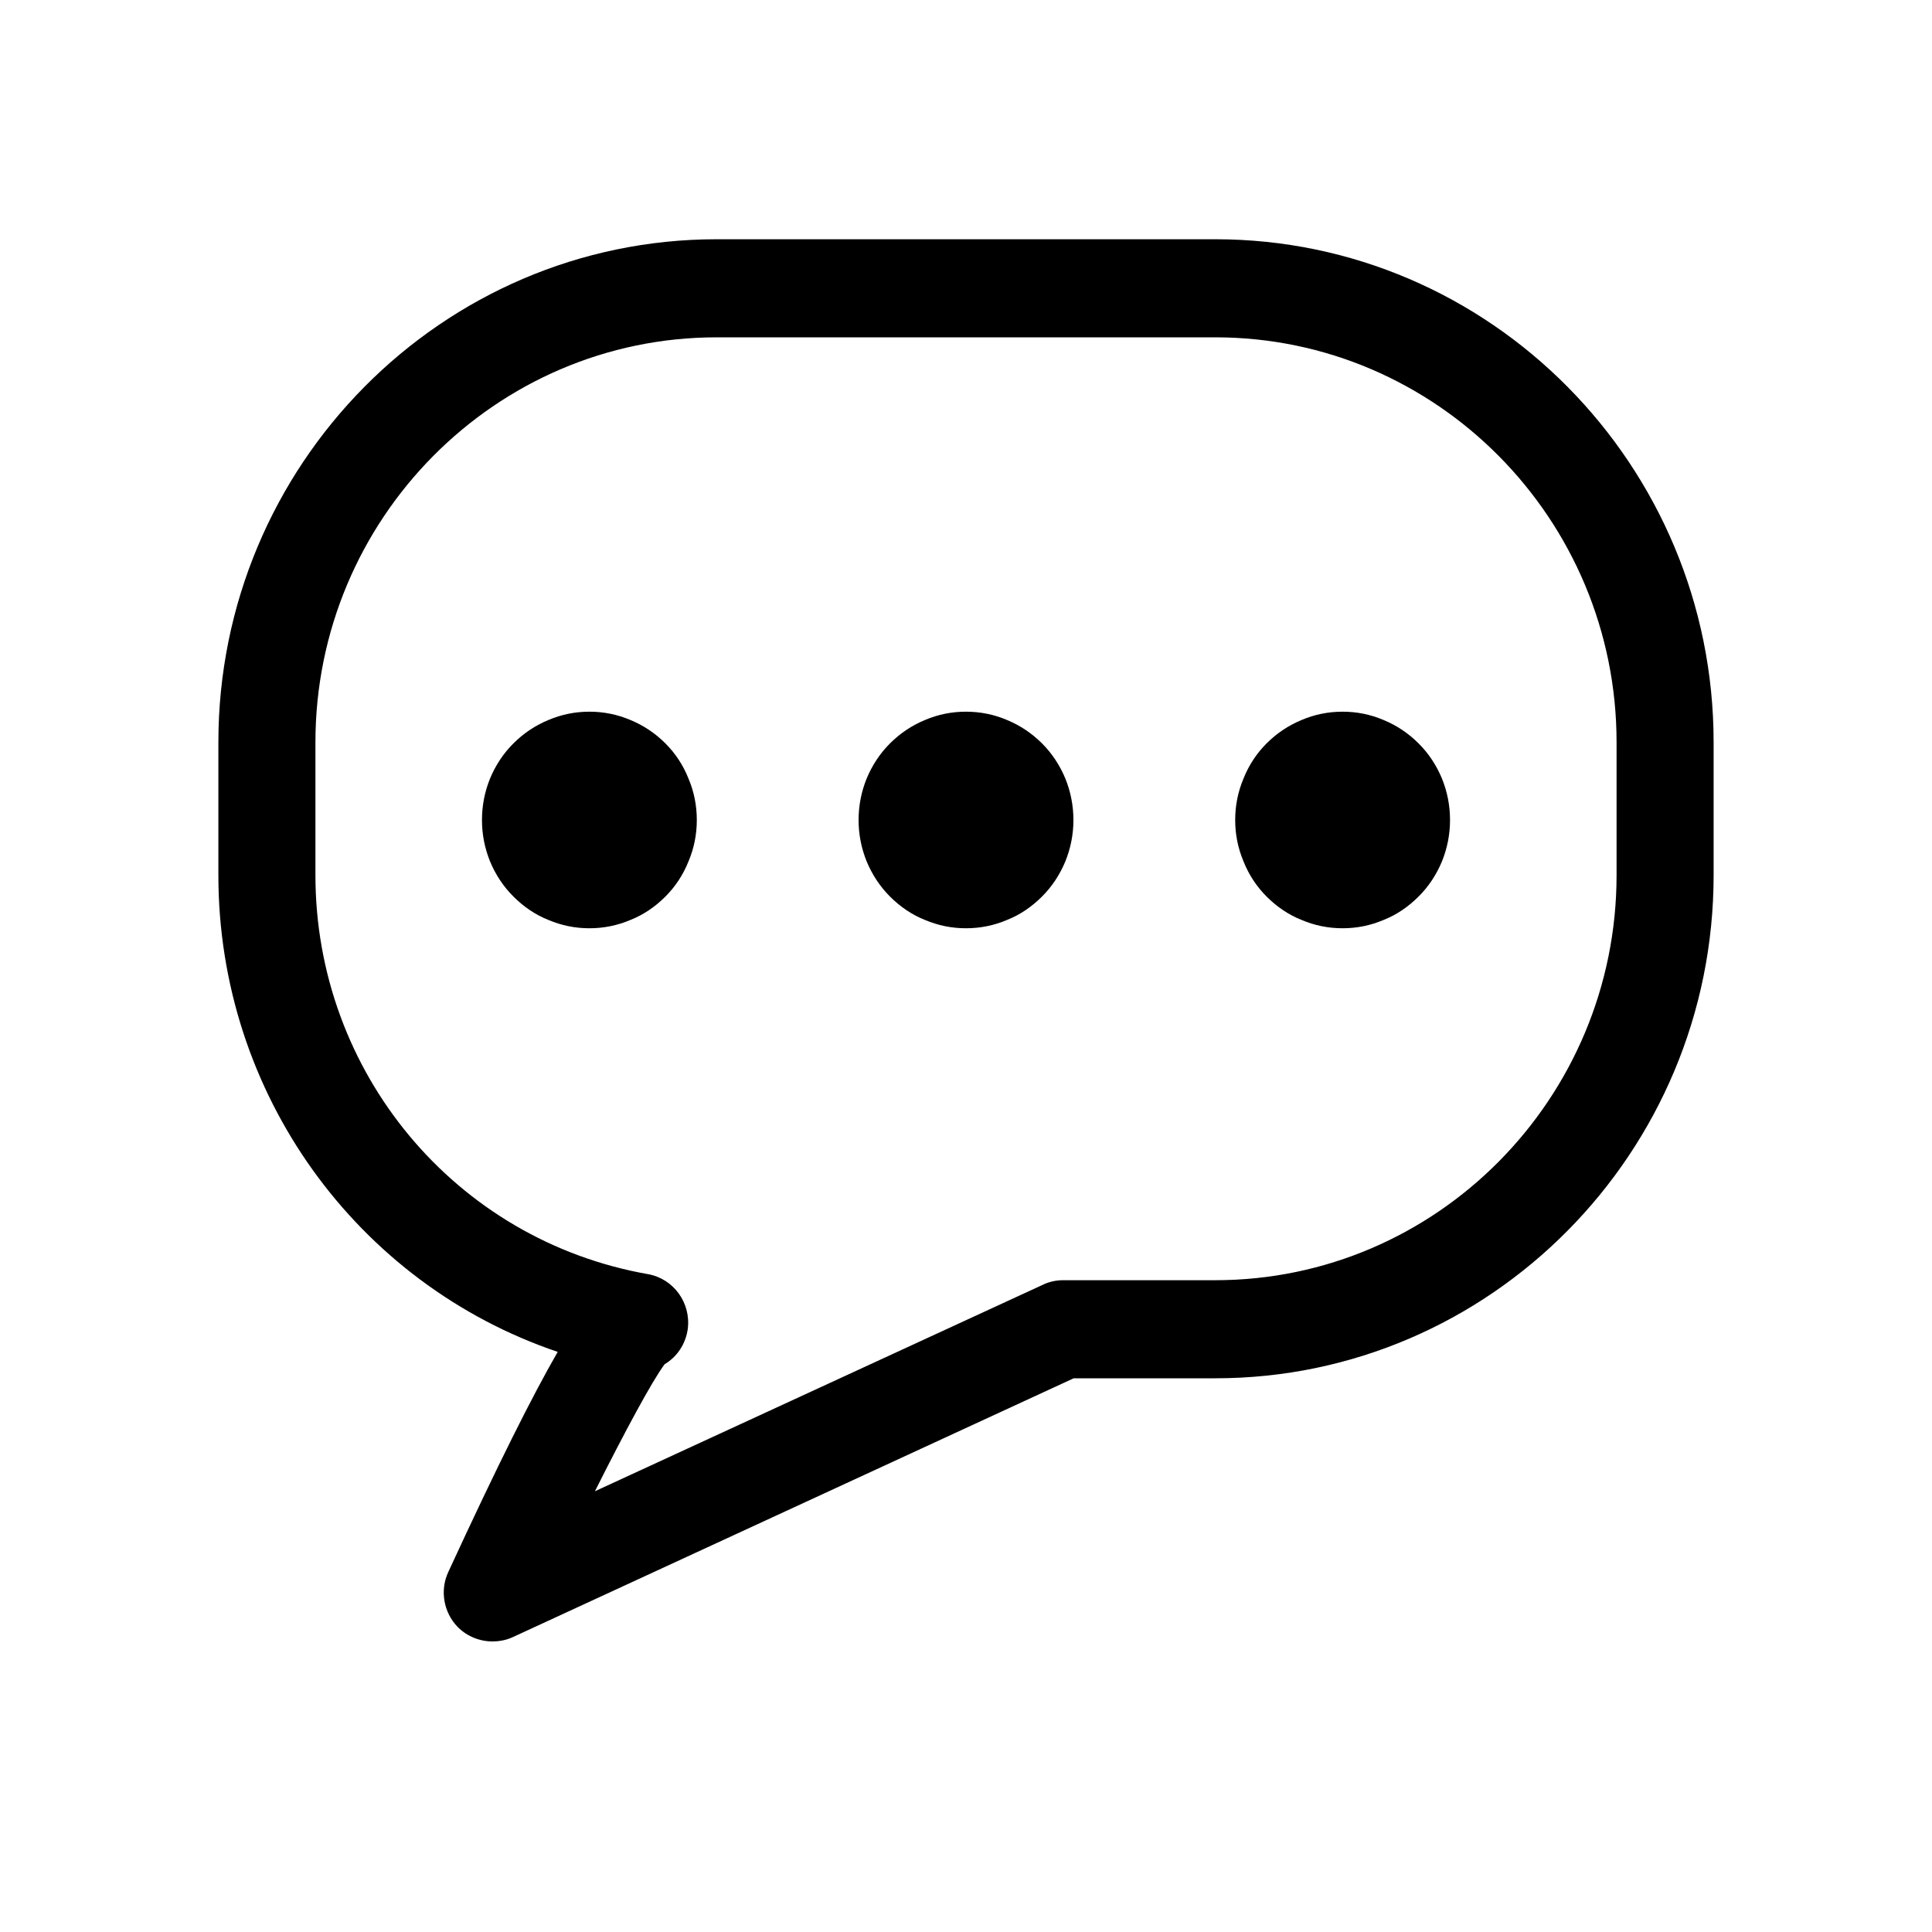 <svg xmlns="http://www.w3.org/2000/svg" xmlns:xlink="http://www.w3.org/1999/xlink" width="40" zoomAndPan="magnify" viewBox="0 0 30 30" height="40" preserveAspectRatio="xMidYMid meet" version="1.0"><defs><clipPath id="id1"><path d="M 3.387 3.715 L 26.613 3.715 L 26.613 25.492 L 3.387 25.492 Z M 3.387 3.715 " clip-rule="nonzero"/></clipPath></defs><g clip-path="url(#id1)"><path fill="#000000" d="M 18.871 3.715 L 11.129 3.715 C 6.863 3.715 3.391 7.219 3.391 11.527 L 3.391 13.59 C 3.391 16.988 5.547 19.938 8.66 20.992 C 8.266 21.676 7.73 22.742 6.961 24.41 C 6.828 24.695 6.887 25.039 7.109 25.266 C 7.254 25.41 7.449 25.488 7.645 25.488 C 7.75 25.488 7.859 25.469 7.961 25.422 L 16.672 21.402 L 18.871 21.402 C 23.137 21.402 26.609 17.898 26.609 13.59 L 26.609 11.527 C 26.609 7.219 23.137 3.715 18.871 3.715 Z M 25.102 13.59 C 25.102 17.059 22.305 19.879 18.871 19.879 L 16.508 19.879 C 16.398 19.879 16.293 19.902 16.195 19.949 L 9.238 23.156 C 9.703 22.23 10.125 21.445 10.32 21.184 C 10.512 21.07 10.648 20.871 10.68 20.633 C 10.73 20.227 10.457 19.855 10.062 19.785 C 7.07 19.258 4.898 16.652 4.898 13.59 L 4.898 11.527 C 4.898 8.059 7.695 5.238 11.129 5.238 L 18.871 5.238 C 22.305 5.238 25.102 8.059 25.102 11.527 Z M 25.102 13.59 " fill-opacity="1" fill-rule="nonzero"/></g><path fill="#000000" d="M 10.82 12.734 C 10.82 12.957 10.777 13.172 10.691 13.375 C 10.609 13.582 10.488 13.766 10.332 13.922 C 10.176 14.078 9.996 14.203 9.789 14.285 C 9.586 14.371 9.375 14.414 9.152 14.414 C 8.93 14.414 8.719 14.371 8.516 14.285 C 8.309 14.203 8.129 14.078 7.973 13.922 C 7.816 13.766 7.695 13.582 7.609 13.375 C 7.527 13.172 7.484 12.957 7.484 12.734 C 7.484 12.508 7.527 12.293 7.609 12.09 C 7.695 11.883 7.816 11.699 7.973 11.543 C 8.129 11.387 8.309 11.266 8.516 11.18 C 8.719 11.094 8.93 11.051 9.152 11.051 C 9.375 11.051 9.586 11.094 9.789 11.18 C 9.996 11.266 10.176 11.387 10.332 11.543 C 10.488 11.699 10.609 11.883 10.691 12.09 C 10.777 12.293 10.82 12.508 10.82 12.734 Z M 10.82 12.734 " fill-opacity="1" fill-rule="nonzero"/><path fill="#000000" d="M 22.516 12.734 C 22.516 12.957 22.473 13.172 22.391 13.375 C 22.305 13.582 22.184 13.766 22.027 13.922 C 21.871 14.078 21.691 14.203 21.484 14.285 C 21.281 14.371 21.07 14.414 20.848 14.414 C 20.625 14.414 20.414 14.371 20.211 14.285 C 20.004 14.203 19.824 14.078 19.668 13.922 C 19.512 13.766 19.391 13.582 19.309 13.375 C 19.223 13.172 19.18 12.957 19.18 12.734 C 19.18 12.508 19.223 12.293 19.309 12.09 C 19.391 11.883 19.512 11.699 19.668 11.543 C 19.824 11.387 20.004 11.266 20.211 11.18 C 20.414 11.094 20.625 11.051 20.848 11.051 C 21.07 11.051 21.281 11.094 21.484 11.18 C 21.691 11.266 21.871 11.387 22.027 11.543 C 22.184 11.699 22.305 11.883 22.391 12.09 C 22.473 12.293 22.516 12.508 22.516 12.734 Z M 22.516 12.734 " fill-opacity="1" fill-rule="nonzero"/><path fill="#000000" d="M 16.668 12.734 C 16.668 12.957 16.625 13.172 16.543 13.375 C 16.457 13.582 16.336 13.766 16.18 13.922 C 16.023 14.078 15.844 14.203 15.637 14.285 C 15.434 14.371 15.223 14.414 15 14.414 C 14.777 14.414 14.566 14.371 14.363 14.285 C 14.156 14.203 13.977 14.078 13.82 13.922 C 13.664 13.766 13.543 13.582 13.457 13.375 C 13.375 13.172 13.332 12.957 13.332 12.734 C 13.332 12.508 13.375 12.293 13.457 12.09 C 13.543 11.883 13.664 11.699 13.82 11.543 C 13.977 11.387 14.156 11.266 14.363 11.18 C 14.566 11.094 14.777 11.051 15 11.051 C 15.223 11.051 15.434 11.094 15.637 11.18 C 15.844 11.266 16.023 11.387 16.18 11.543 C 16.336 11.699 16.457 11.883 16.543 12.09 C 16.625 12.293 16.668 12.508 16.668 12.734 Z M 16.668 12.734 " fill-opacity="1" fill-rule="nonzero"/></svg>